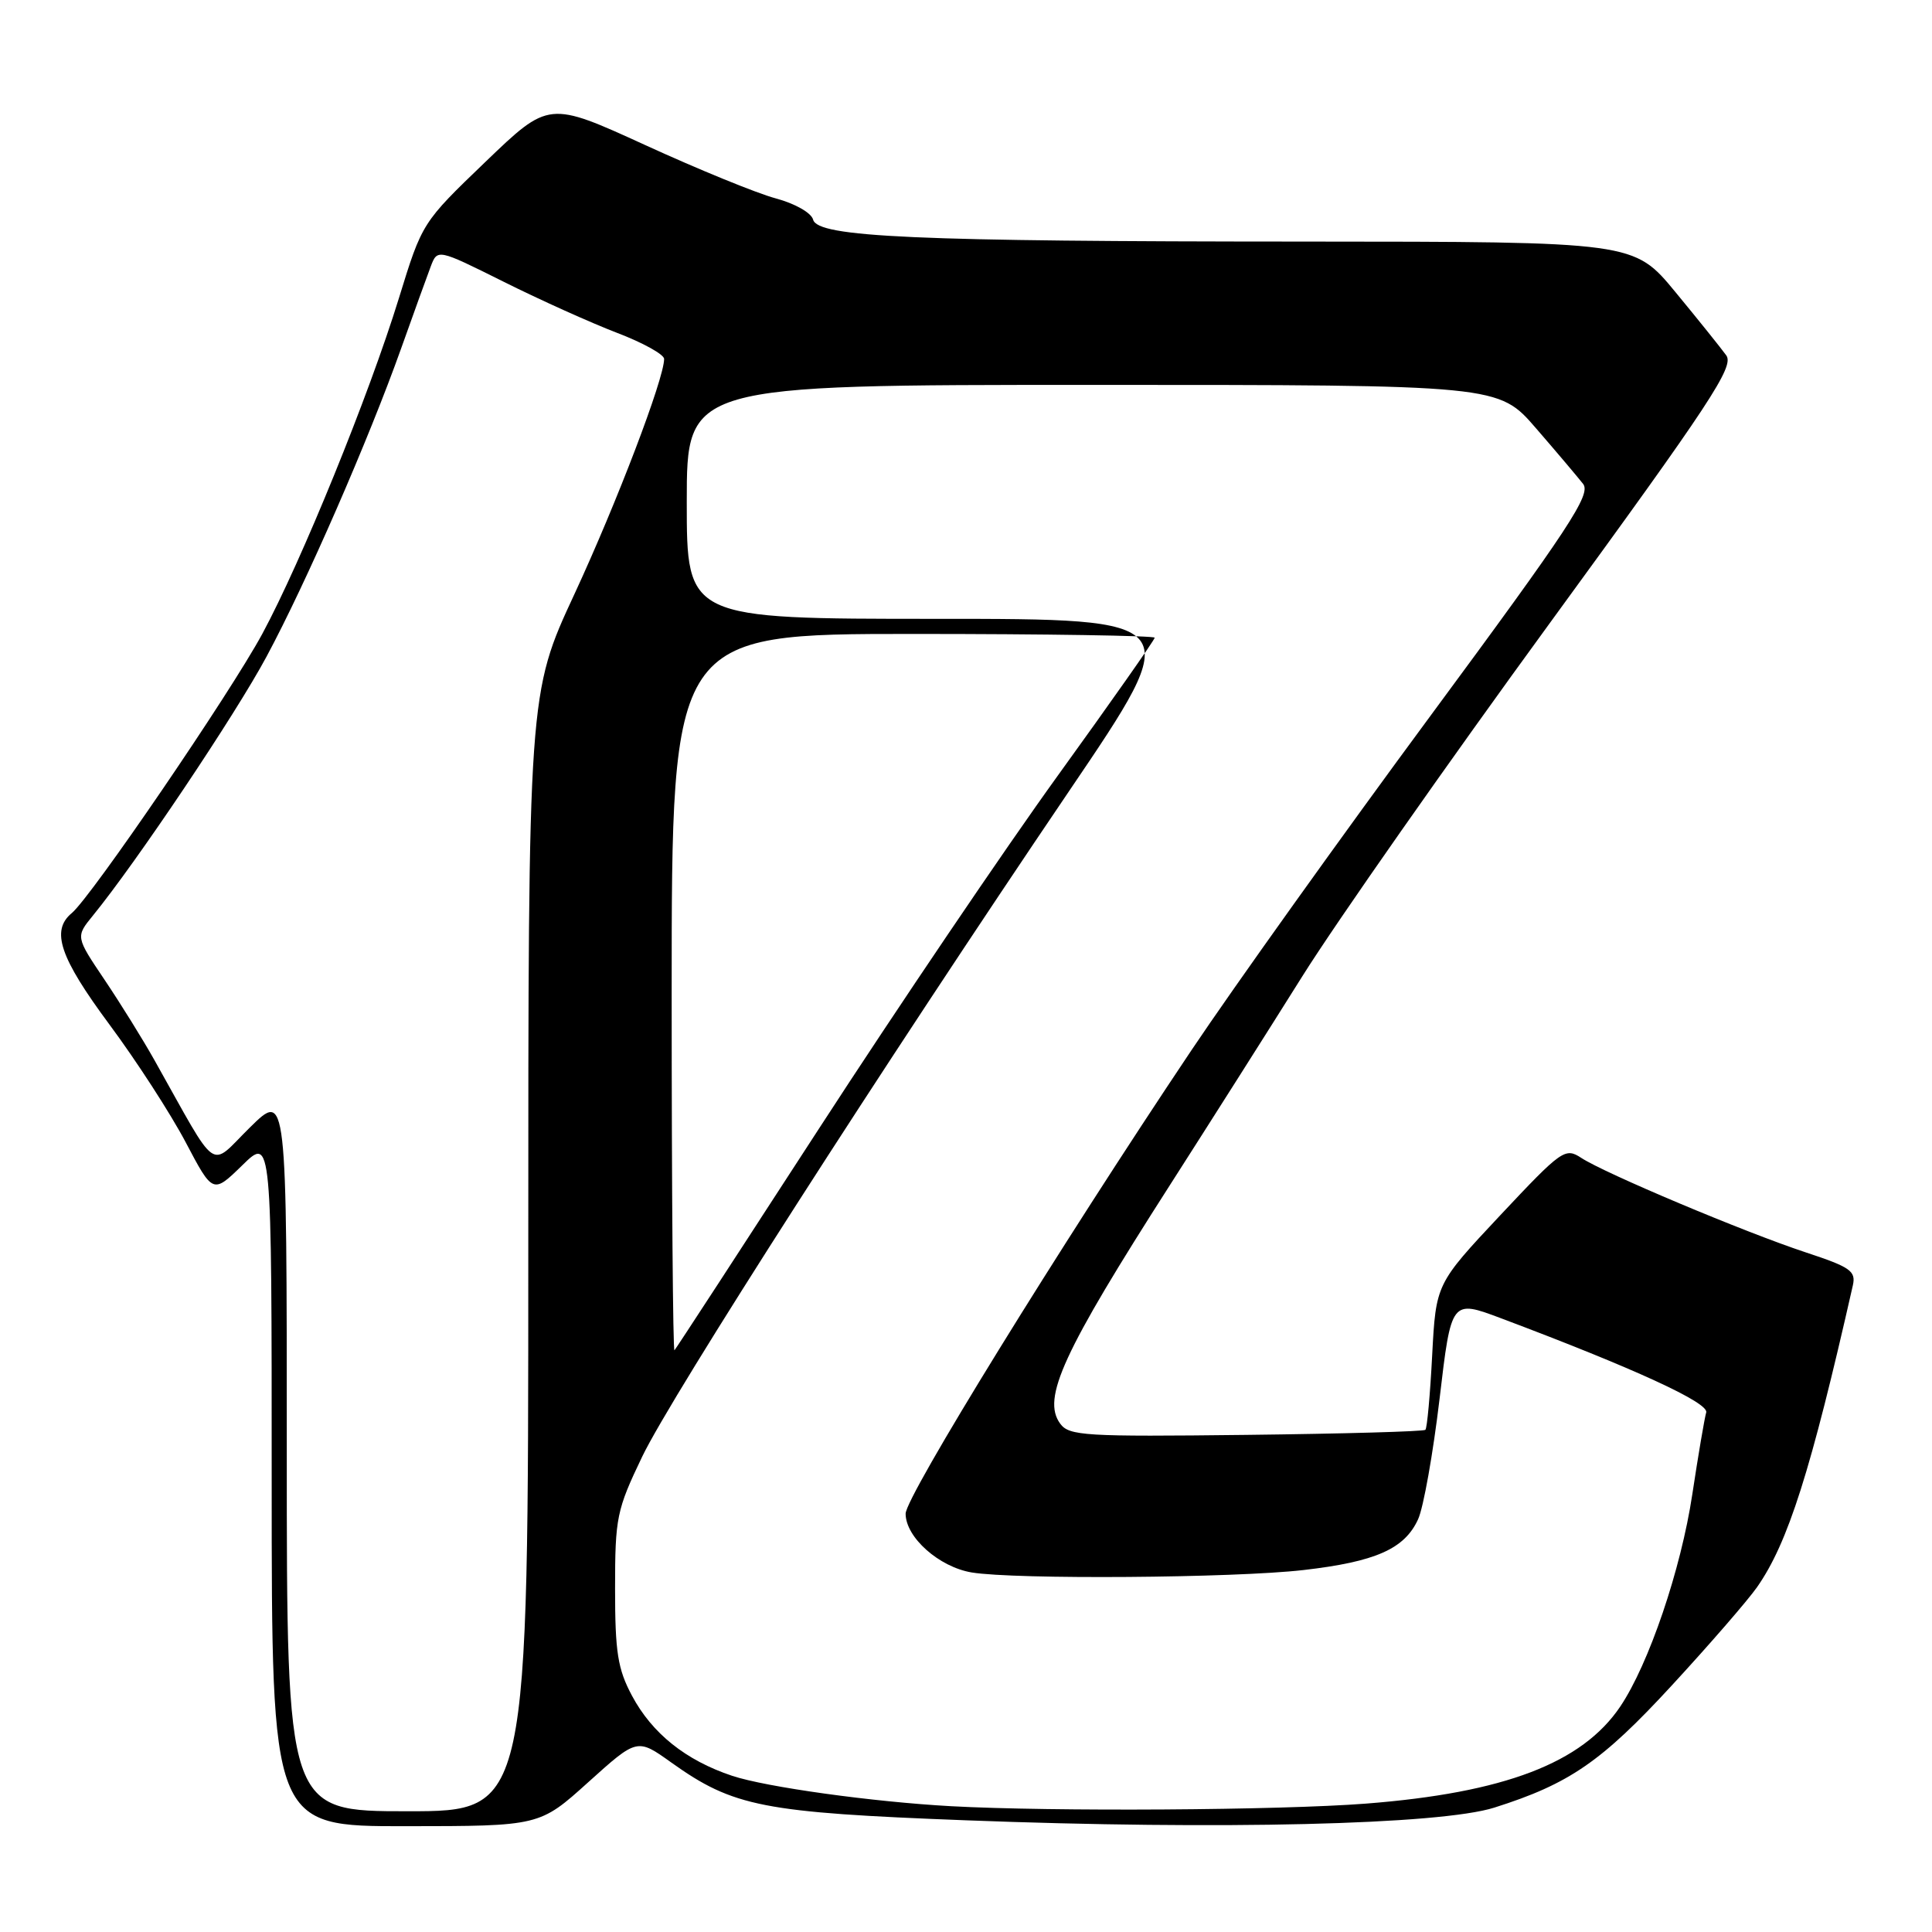 <?xml version="1.0" encoding="UTF-8" standalone="no"?>
<!DOCTYPE svg PUBLIC "-//W3C//DTD SVG 1.1//EN" "http://www.w3.org/Graphics/SVG/1.1/DTD/svg11.dtd" >
<svg xmlns="http://www.w3.org/2000/svg" xmlns:xlink="http://www.w3.org/1999/xlink" version="1.1" viewBox="0 0 256 256">
 <g >
 <path fill="currentColor"
d=" M 77.96 236.14 C 84.43 230.31 84.43 230.31 88.96 233.55 C 97.18 239.41 101.08 240.17 128.00 241.20 C 161.70 242.49 190.83 241.79 198.00 239.52 C 207.95 236.37 212.22 233.43 221.54 223.31 C 226.51 217.92 231.58 212.07 232.81 210.32 C 236.92 204.45 239.93 194.98 245.51 170.33 C 245.94 168.42 245.20 167.90 239.25 165.94 C 231.17 163.27 212.66 155.48 209.53 153.43 C 207.39 152.03 206.95 152.34 198.78 161.04 C 190.27 170.12 190.27 170.12 189.77 179.59 C 189.50 184.80 189.10 189.24 188.87 189.46 C 188.65 189.68 177.97 189.98 165.12 190.13 C 143.74 190.38 141.66 190.26 140.48 188.64 C 138.03 185.29 140.82 179.21 155.04 157.00 C 160.14 149.03 168.04 136.58 172.58 129.34 C 177.13 122.09 191.90 101.01 205.41 82.49 C 226.70 53.30 229.81 48.58 228.74 47.09 C 228.06 46.15 225.03 42.37 222.00 38.70 C 216.50 32.03 216.50 32.03 172.91 32.01 C 121.15 32.00 108.34 31.43 107.74 29.10 C 107.50 28.20 105.36 26.98 102.80 26.29 C 100.32 25.63 92.54 22.45 85.51 19.23 C 72.72 13.38 72.72 13.38 64.33 21.44 C 55.94 29.50 55.94 29.50 52.86 39.50 C 48.89 52.39 39.92 74.43 34.75 84.00 C 30.48 91.89 12.08 118.86 9.51 120.99 C 6.71 123.31 7.91 126.86 14.49 135.74 C 18.07 140.56 22.61 147.58 24.60 151.35 C 28.21 158.20 28.21 158.20 32.11 154.40 C 36.00 150.59 36.00 150.59 36.00 196.30 C 36.00 242.00 36.00 242.00 53.75 241.98 C 71.50 241.97 71.50 241.97 77.96 236.14 Z  M 38.00 192.29 C 38.00 144.58 38.00 144.58 33.11 149.40 C 27.62 154.80 29.10 155.84 20.48 140.50 C 18.94 137.75 15.95 132.94 13.85 129.82 C 10.02 124.13 10.02 124.13 12.31 121.32 C 18.08 114.25 31.19 94.70 35.32 87.00 C 40.58 77.21 48.84 58.28 53.17 46.12 C 54.81 41.51 56.56 36.67 57.06 35.35 C 57.96 32.96 57.96 32.96 66.73 37.33 C 71.55 39.74 78.31 42.78 81.75 44.10 C 85.19 45.41 88.00 46.97 88.00 47.56 C 88.00 50.18 81.72 66.64 76.13 78.69 C 70.00 91.88 70.00 91.88 70.00 165.94 C 70.00 240.00 70.00 240.00 54.00 240.00 C 38.00 240.00 38.00 240.00 38.00 192.29 Z  M 126.00 239.33 C 115.63 238.76 101.50 236.80 97.00 235.30 C 90.86 233.25 86.41 229.69 83.74 224.69 C 81.85 221.15 81.50 218.94 81.50 210.50 C 81.50 201.07 81.71 200.07 85.10 193.00 C 89.01 184.86 117.12 141.05 141.71 104.75 C 157.13 82.00 157.13 82.00 124.06 82.00 C 91.00 82.00 91.00 82.00 91.00 66.50 C 91.00 51.00 91.00 51.00 144.78 51.00 C 198.56 51.00 198.56 51.00 203.53 56.75 C 206.27 59.91 209.07 63.23 209.77 64.12 C 210.85 65.51 208.01 69.84 189.58 94.80 C 177.78 110.78 163.51 130.75 157.86 139.18 C 140.35 165.31 120.00 198.31 120.00 200.57 C 120.00 203.70 124.43 207.64 128.76 208.36 C 134.51 209.31 163.50 209.10 172.71 208.04 C 182.27 206.94 186.11 205.24 187.90 201.32 C 188.62 199.77 189.89 192.58 190.75 185.35 C 192.30 172.20 192.30 172.20 198.90 174.68 C 216.51 181.30 226.48 185.88 226.08 187.16 C 225.86 187.90 225.03 192.78 224.24 198.00 C 222.74 207.96 218.48 220.50 214.69 226.13 C 209.64 233.62 199.32 237.56 180.97 238.99 C 169.56 239.87 139.40 240.06 126.00 239.33 Z  M 89.00 131.67 C 89.00 84.00 89.00 84.00 121.00 84.00 C 138.60 84.00 153.00 84.23 153.00 84.50 C 153.00 84.78 147.23 92.99 140.18 102.75 C 133.13 112.51 118.90 133.55 108.55 149.50 C 98.21 165.45 89.58 178.69 89.37 178.92 C 89.17 179.15 89.00 157.88 89.00 131.67 Z "/>
</g>
</svg>